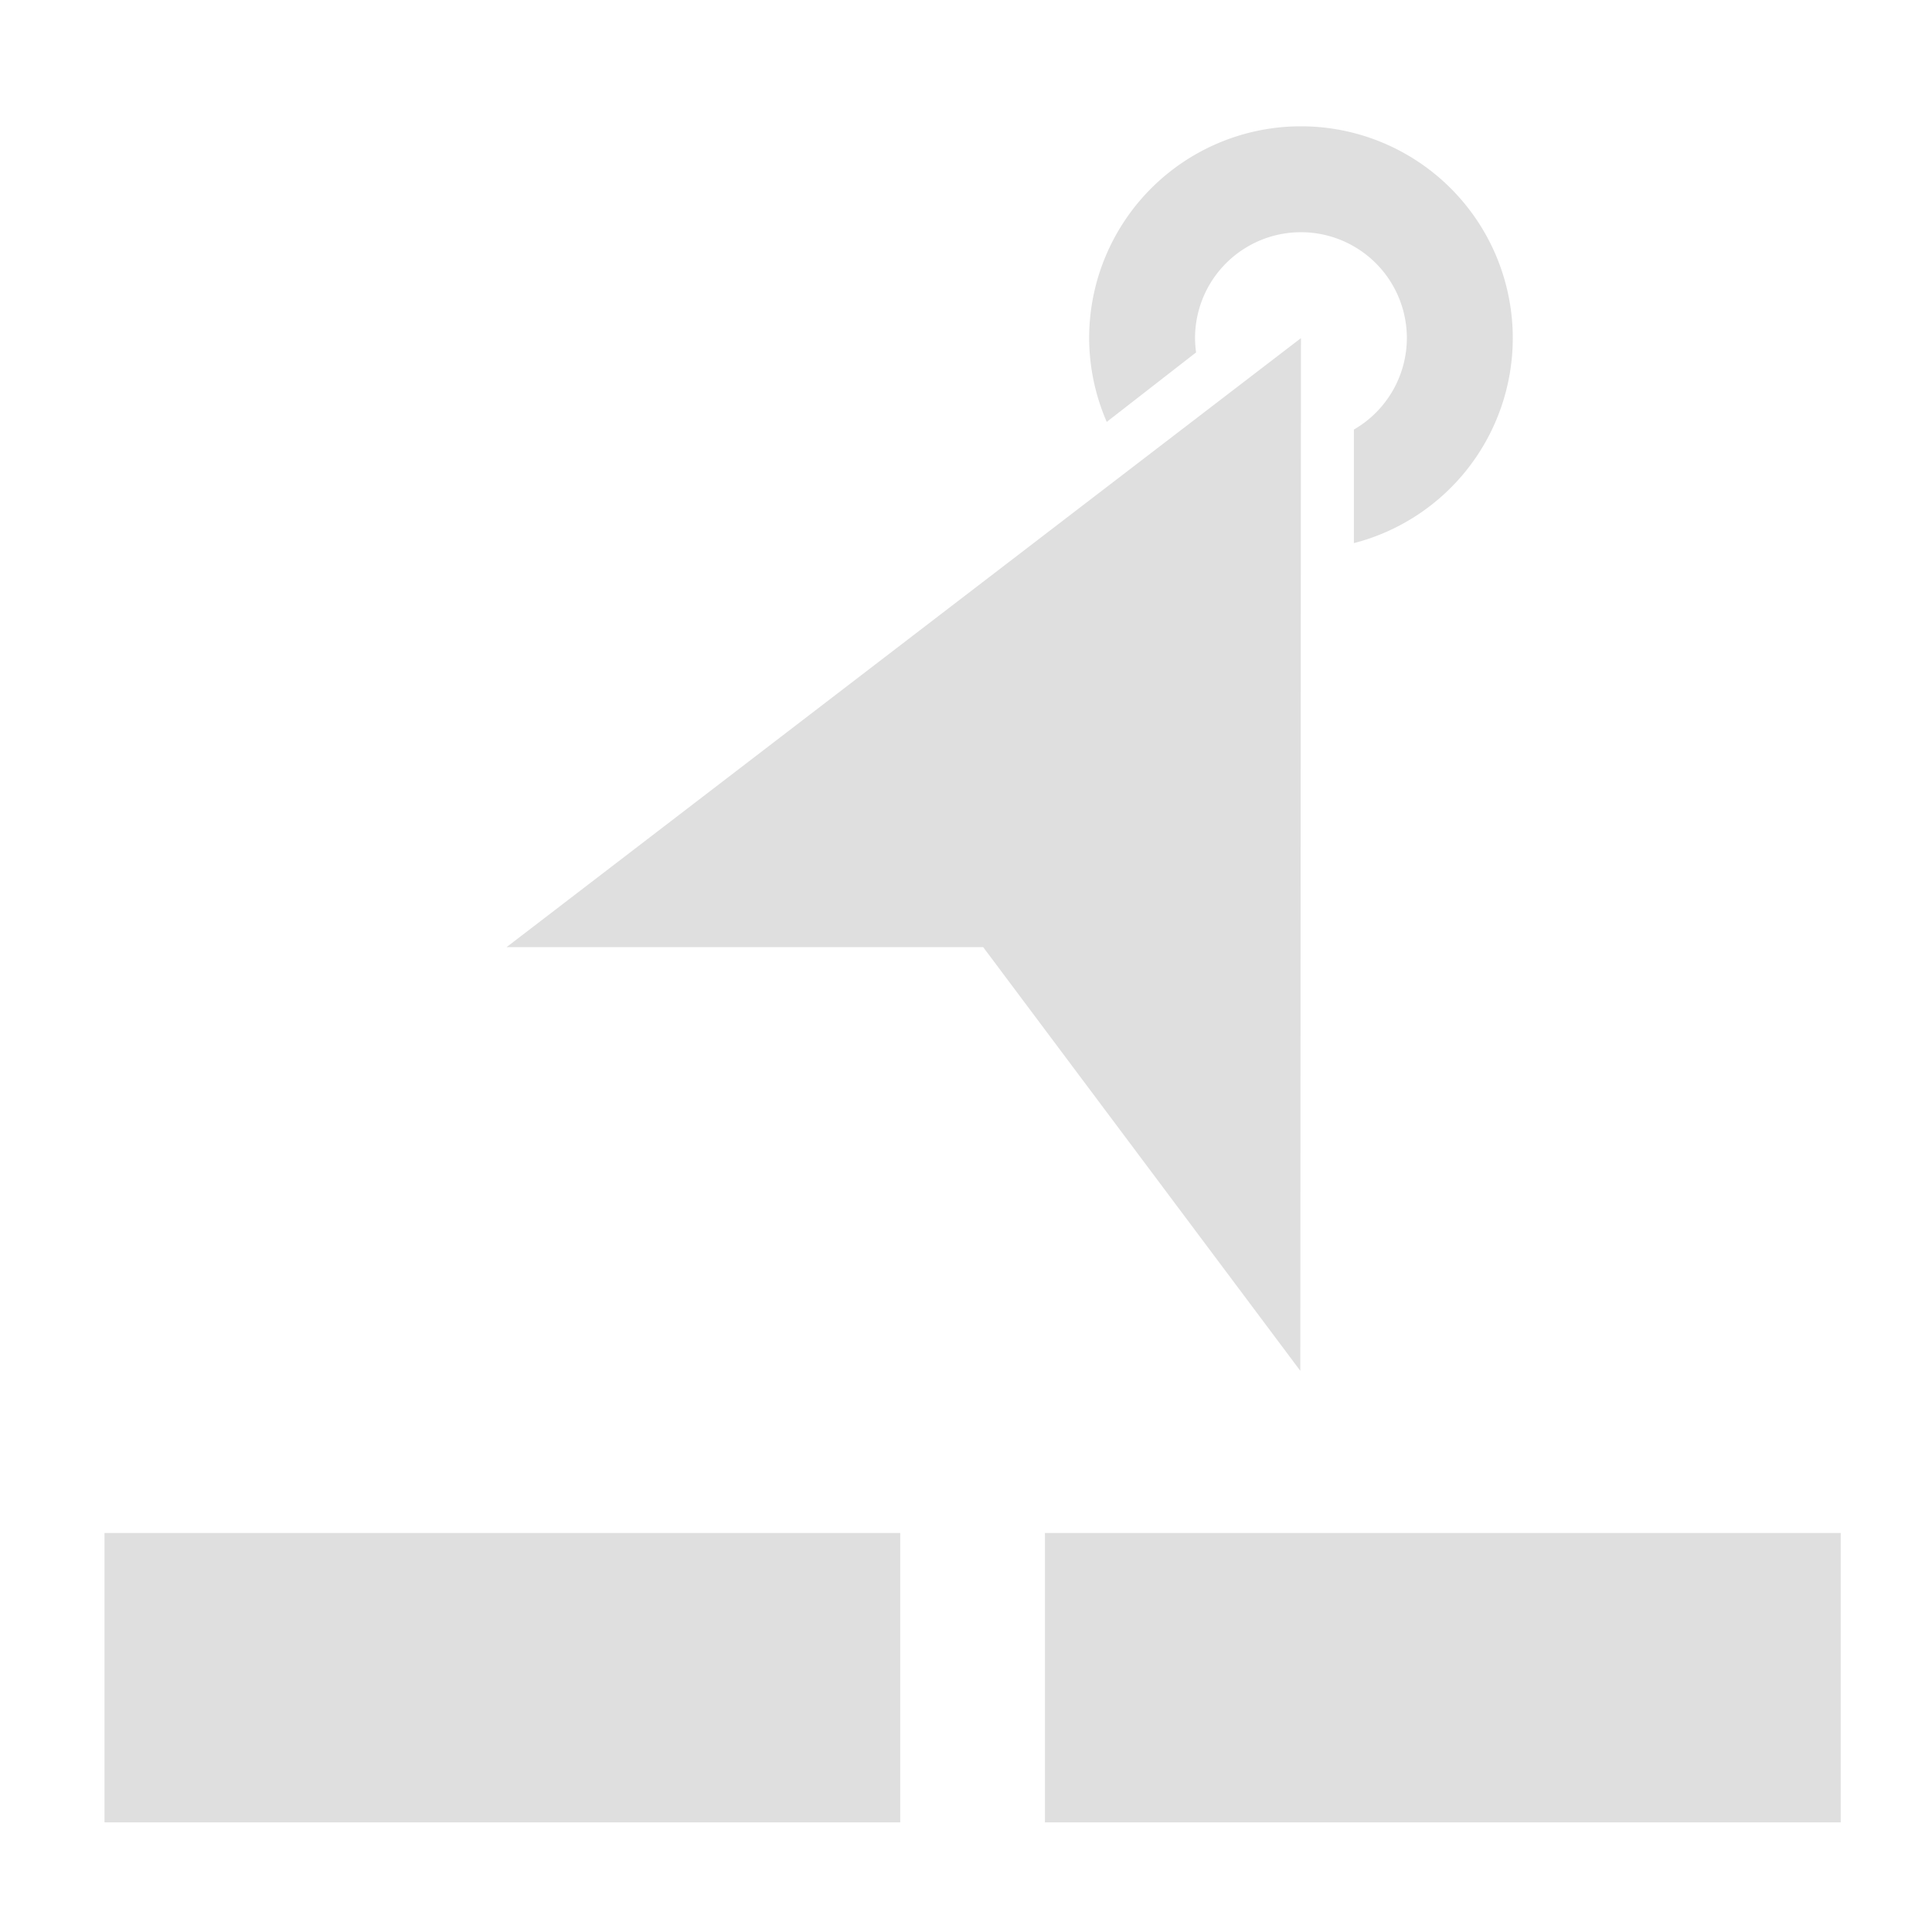 <?xml version="1.0" encoding="UTF-8" standalone="no"?>
<svg
   width="64"
   height="64"
   version="1.1"
   id="svg73"
   sodipodi:docname="preferences-desktop-touchpad.svg"
   inkscape:version="1.4.2 (ebf0e940d0, 2025-05-08)"
   xmlns:inkscape="http://www.inkscape.org/namespaces/inkscape"
   xmlns:sodipodi="http://sodipodi.sourceforge.net/DTD/sodipodi-0.dtd"
   xmlns="http://www.w3.org/2000/svg"
   xmlns:svg="http://www.w3.org/2000/svg"
   xmlns:rdf="http://www.w3.org/1999/02/22-rdf-syntax-ns#"
   xmlns:cc="http://creativecommons.org/ns#"
   xmlns:dc="http://purl.org/dc/elements/1.1/">
  <sodipodi:namedview
     pagecolor="#f5f7fa"
     bordercolor="#666666"
     borderopacity="1"
     objecttolerance="10"
     gridtolerance="10"
     guidetolerance="10"
     inkscape:pageopacity="0"
     inkscape:pageshadow="2"
     inkscape:window-width="1377"
     inkscape:window-height="886"
     id="namedview75"
     showgrid="false"
     inkscape:zoom="6.2890624"
     inkscape:cx="47.622361"
     inkscape:cy="45.396274"
     inkscape:window-x="0"
     inkscape:window-y="48"
     inkscape:window-maximized="0"
     inkscape:current-layer="g877"
     inkscape:document-rotation="0"
     inkscape:pagecheckerboard="0"
     inkscape:showpageshadow="2"
     inkscape:deskcolor="#d1d1d1" />
  <defs
     id="defs29" />
  <circle
     cx="32.516"
     cy="31.878"
     r="0"
     fill="url(#b)"
     stroke-width="1.571"
     id="circle41"
     style="fill:url(#b)" />
  <g
     aria-label="GZ"
     transform="matrix(1.221,0,0,0.819,0.496,-0.166)"
     id="text93"
     style="font-weight:bold;font-size:11.526px;line-height:1.25;font-family:sans-serif;-inkscape-font-specification:'sans-serif Bold';fill:#f2f2f2;stroke-width:0.288" />
  <g
     id="g877"
     transform="matrix(1.1,0,0,1.1,-3.185,-3.207)">
    <g
       id="g3"
       style="fill:#dfdfdf;fill-opacity:1"
       transform="matrix(0.744,0,0,0.744,-271.792,-351.148)">
      <rect
         width="32.21"
         x="373.433"
         y="537.942"
         rx="7.7597302e-05"
         height="11.713"
         style="fill:#dfdfdf;fill-opacity:1;stroke-width:2.928;stroke-linejoin:round"
         id="rect4239" />
      <rect
         width="32.21"
         x="411.5"
         y="537.942"
         rx="7.7597302e-05"
         height="11.713"
         style="fill:#dfdfdf;fill-opacity:1;stroke-width:2.928;stroke-linejoin:round"
         id="rect4239-7" />
      <path
         style="fill:#dfdfdf;fill-opacity:1;stroke-width:4.287;stroke-linejoin:round"
         id="path4405"
         d="m 421.862,481.004 a 8.574,8.574 0 0 1 8.574,8.574 8.574,8.574 0 0 1 -6.431,8.298 v -4.597 a 4.287,4.287 0 0 0 2.144,-3.701 4.287,4.287 0 0 0 -4.287,-4.287 4.287,4.287 0 0 0 -4.287,4.287 4.287,4.287 0 0 0 0.043,0.578 l -3.617,2.813 a 8.574,8.574 0 0 1 -0.712,-3.391 8.574,8.574 0 0 1 8.574,-8.574 z m 0,8.574 -0.026,41.8 -12.836,-17.149 h -19.292 l 32.154,-24.651 z" />
    </g>
  </g>
</svg>

